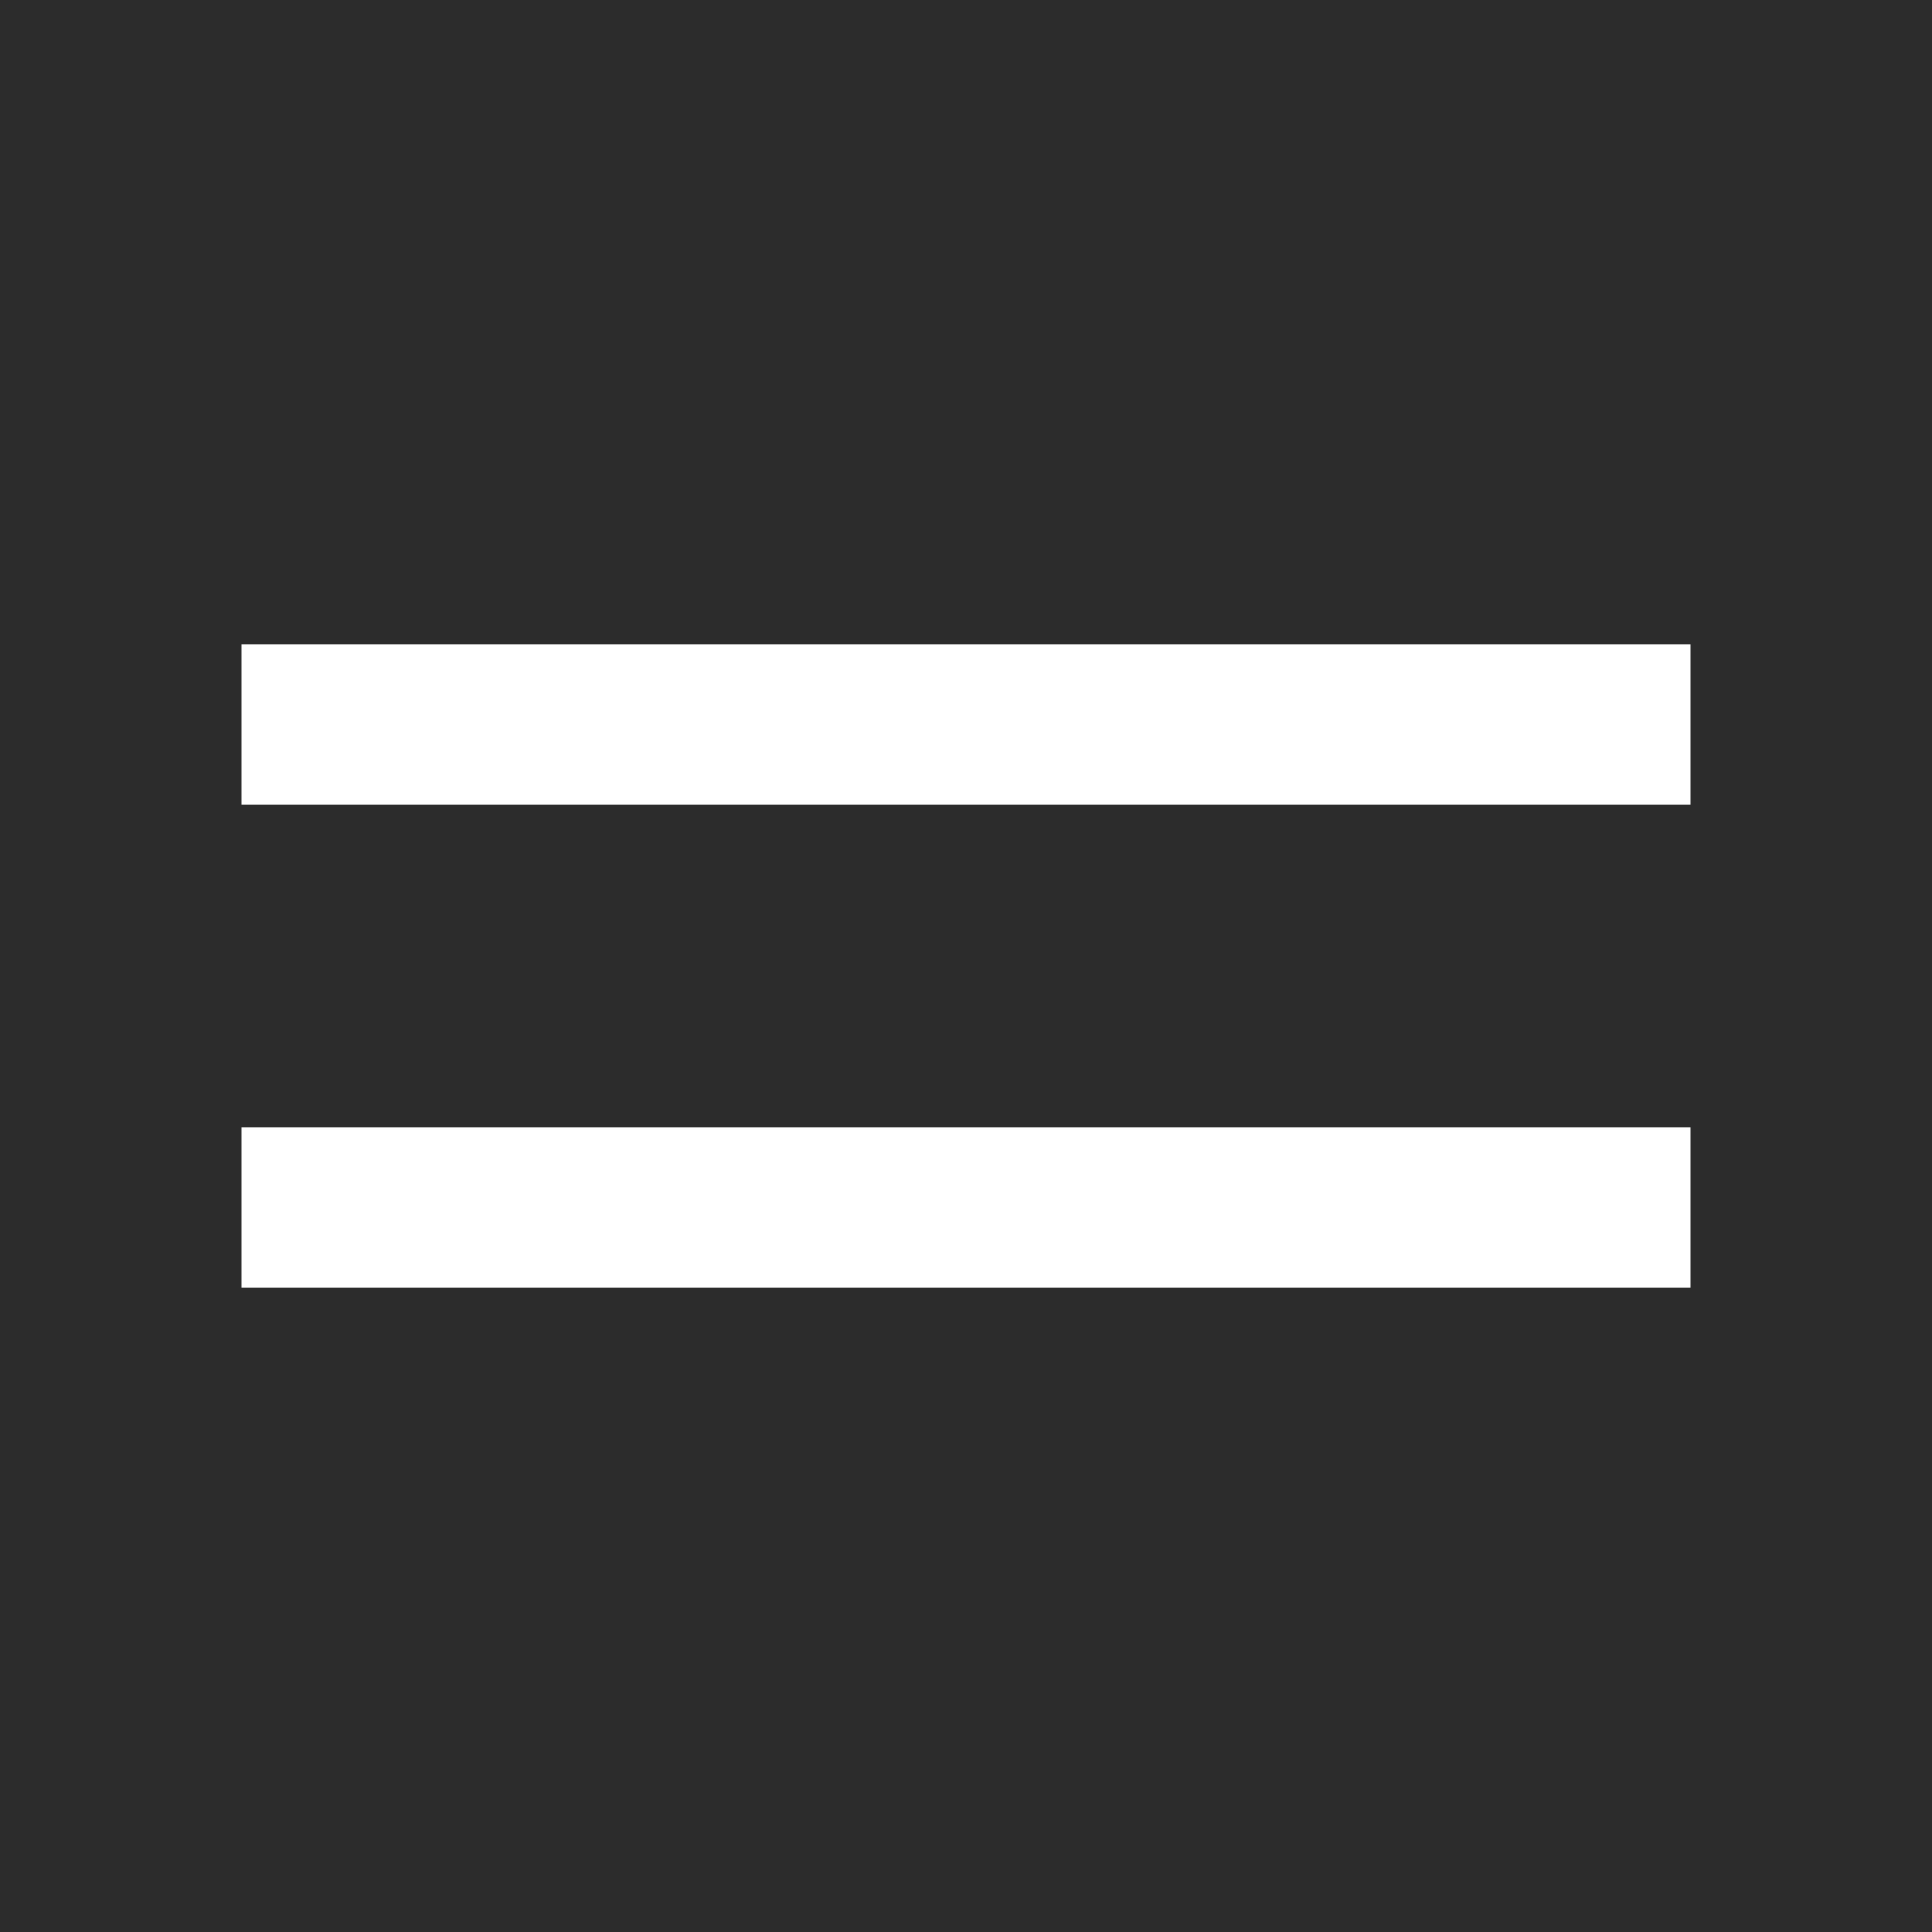 <svg width="24" height="24" viewBox="0 0 24 24" fill="none" xmlns="http://www.w3.org/2000/svg">
<rect width="24" height="24" fill="#E5E5E5"/>
<g id="Air Black" clip-path="url(#clip0_0_1)">
<rect width="320" height="8415" transform="translate(-98 -24)" fill="#F2F6FA"/>
<g id="Hero Screen">
<path id="BG" d="M-98 -24L222 -24V839C222 855.569 208.569 869 192 869H-68C-84.569 869 -98 855.569 -98 839V-24Z" fill="#2C2C2C"/>
<g id="Menu">
<g id="Group">
<path id="Vector" d="M21 16H3V14H21V16ZM21 10H3V8H21V10Z" fill="white"/>
</g>
</g>
</g>
</g>
<defs>
<clipPath id="clip0_0_1">
<rect width="320" height="8415" fill="white" transform="translate(-98 -24)"/>
</clipPath>
</defs>
</svg>
